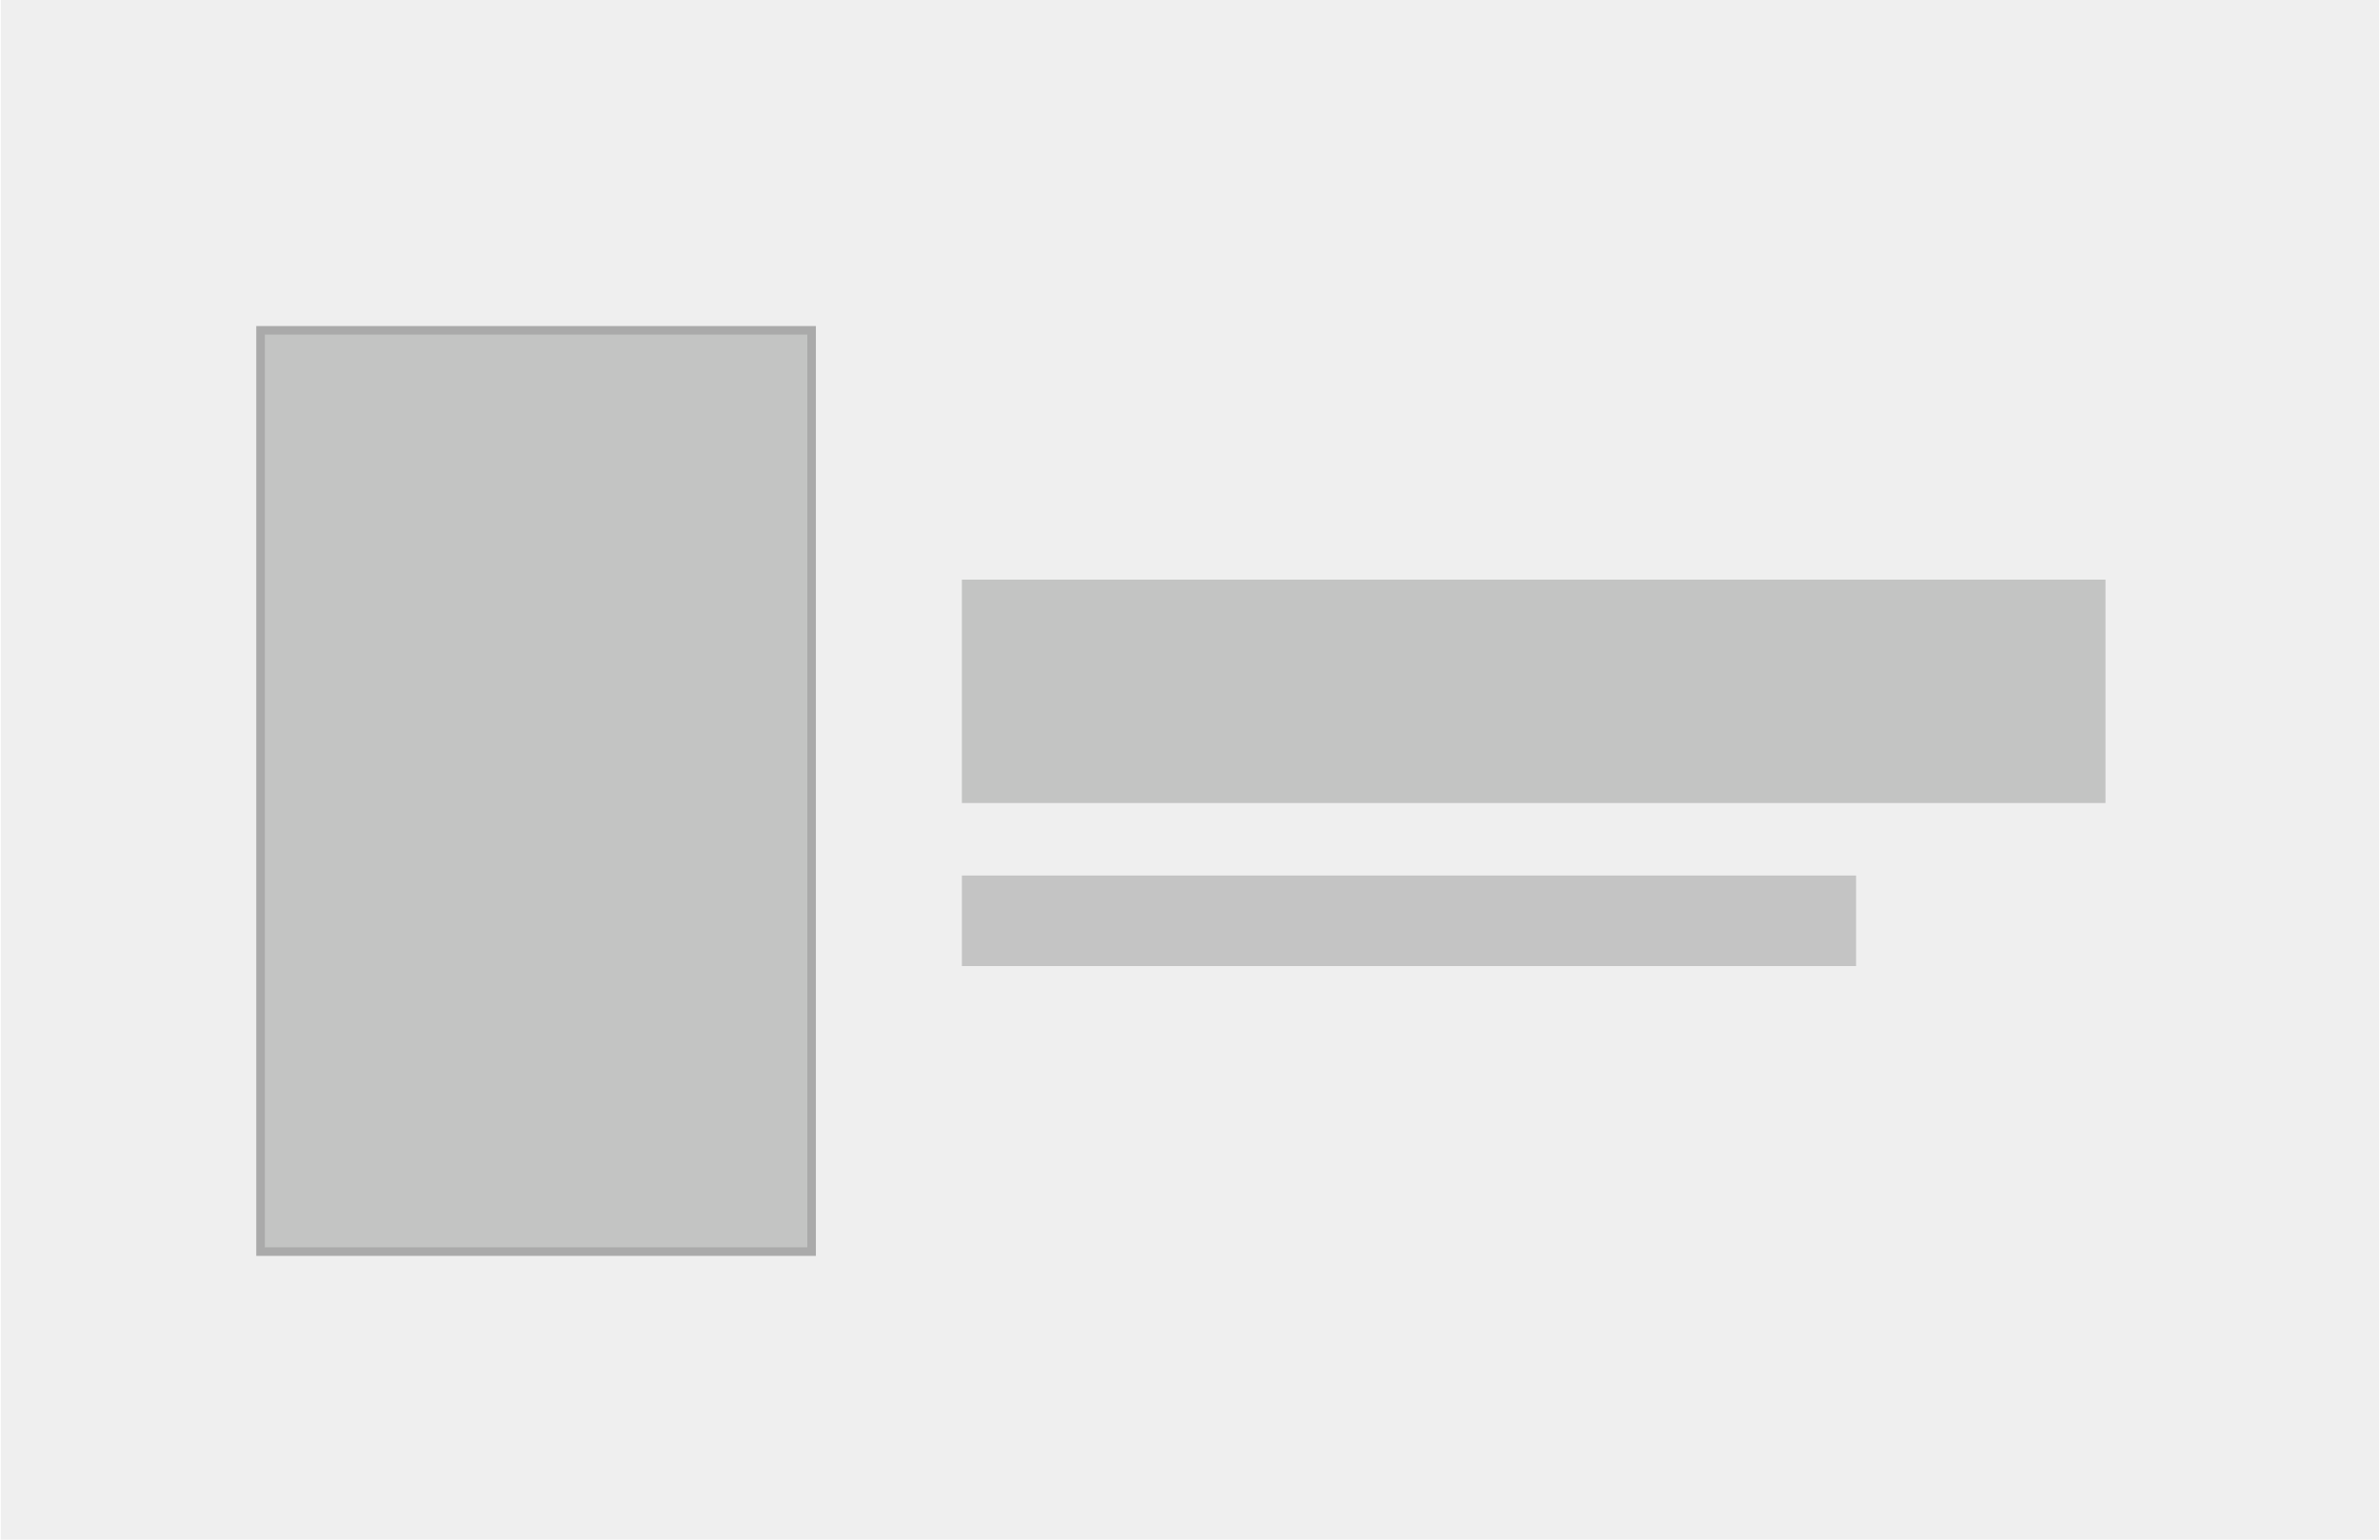 <svg width="153" height="99" viewBox="0 0 278 180" fill="none" xmlns="http://www.w3.org/2000/svg">
<rect class="svg-background" width="278" height="180" fill="#EFEFEF"/>
<rect class="svg-items" x="30.362" y="38.618" width="64.412" height="107.706" fill="#C3C4C3" stroke="#AAAAAA"/>
<rect class="svg-items" x="112.338" y="67.765" width="133.668" height="26.118" fill="#C3C4C3"/>
<rect class="svg-items" x="112.338" y="102.353" width="104.517" height="10.588" fill="#C4C4C4"/>
</svg>
